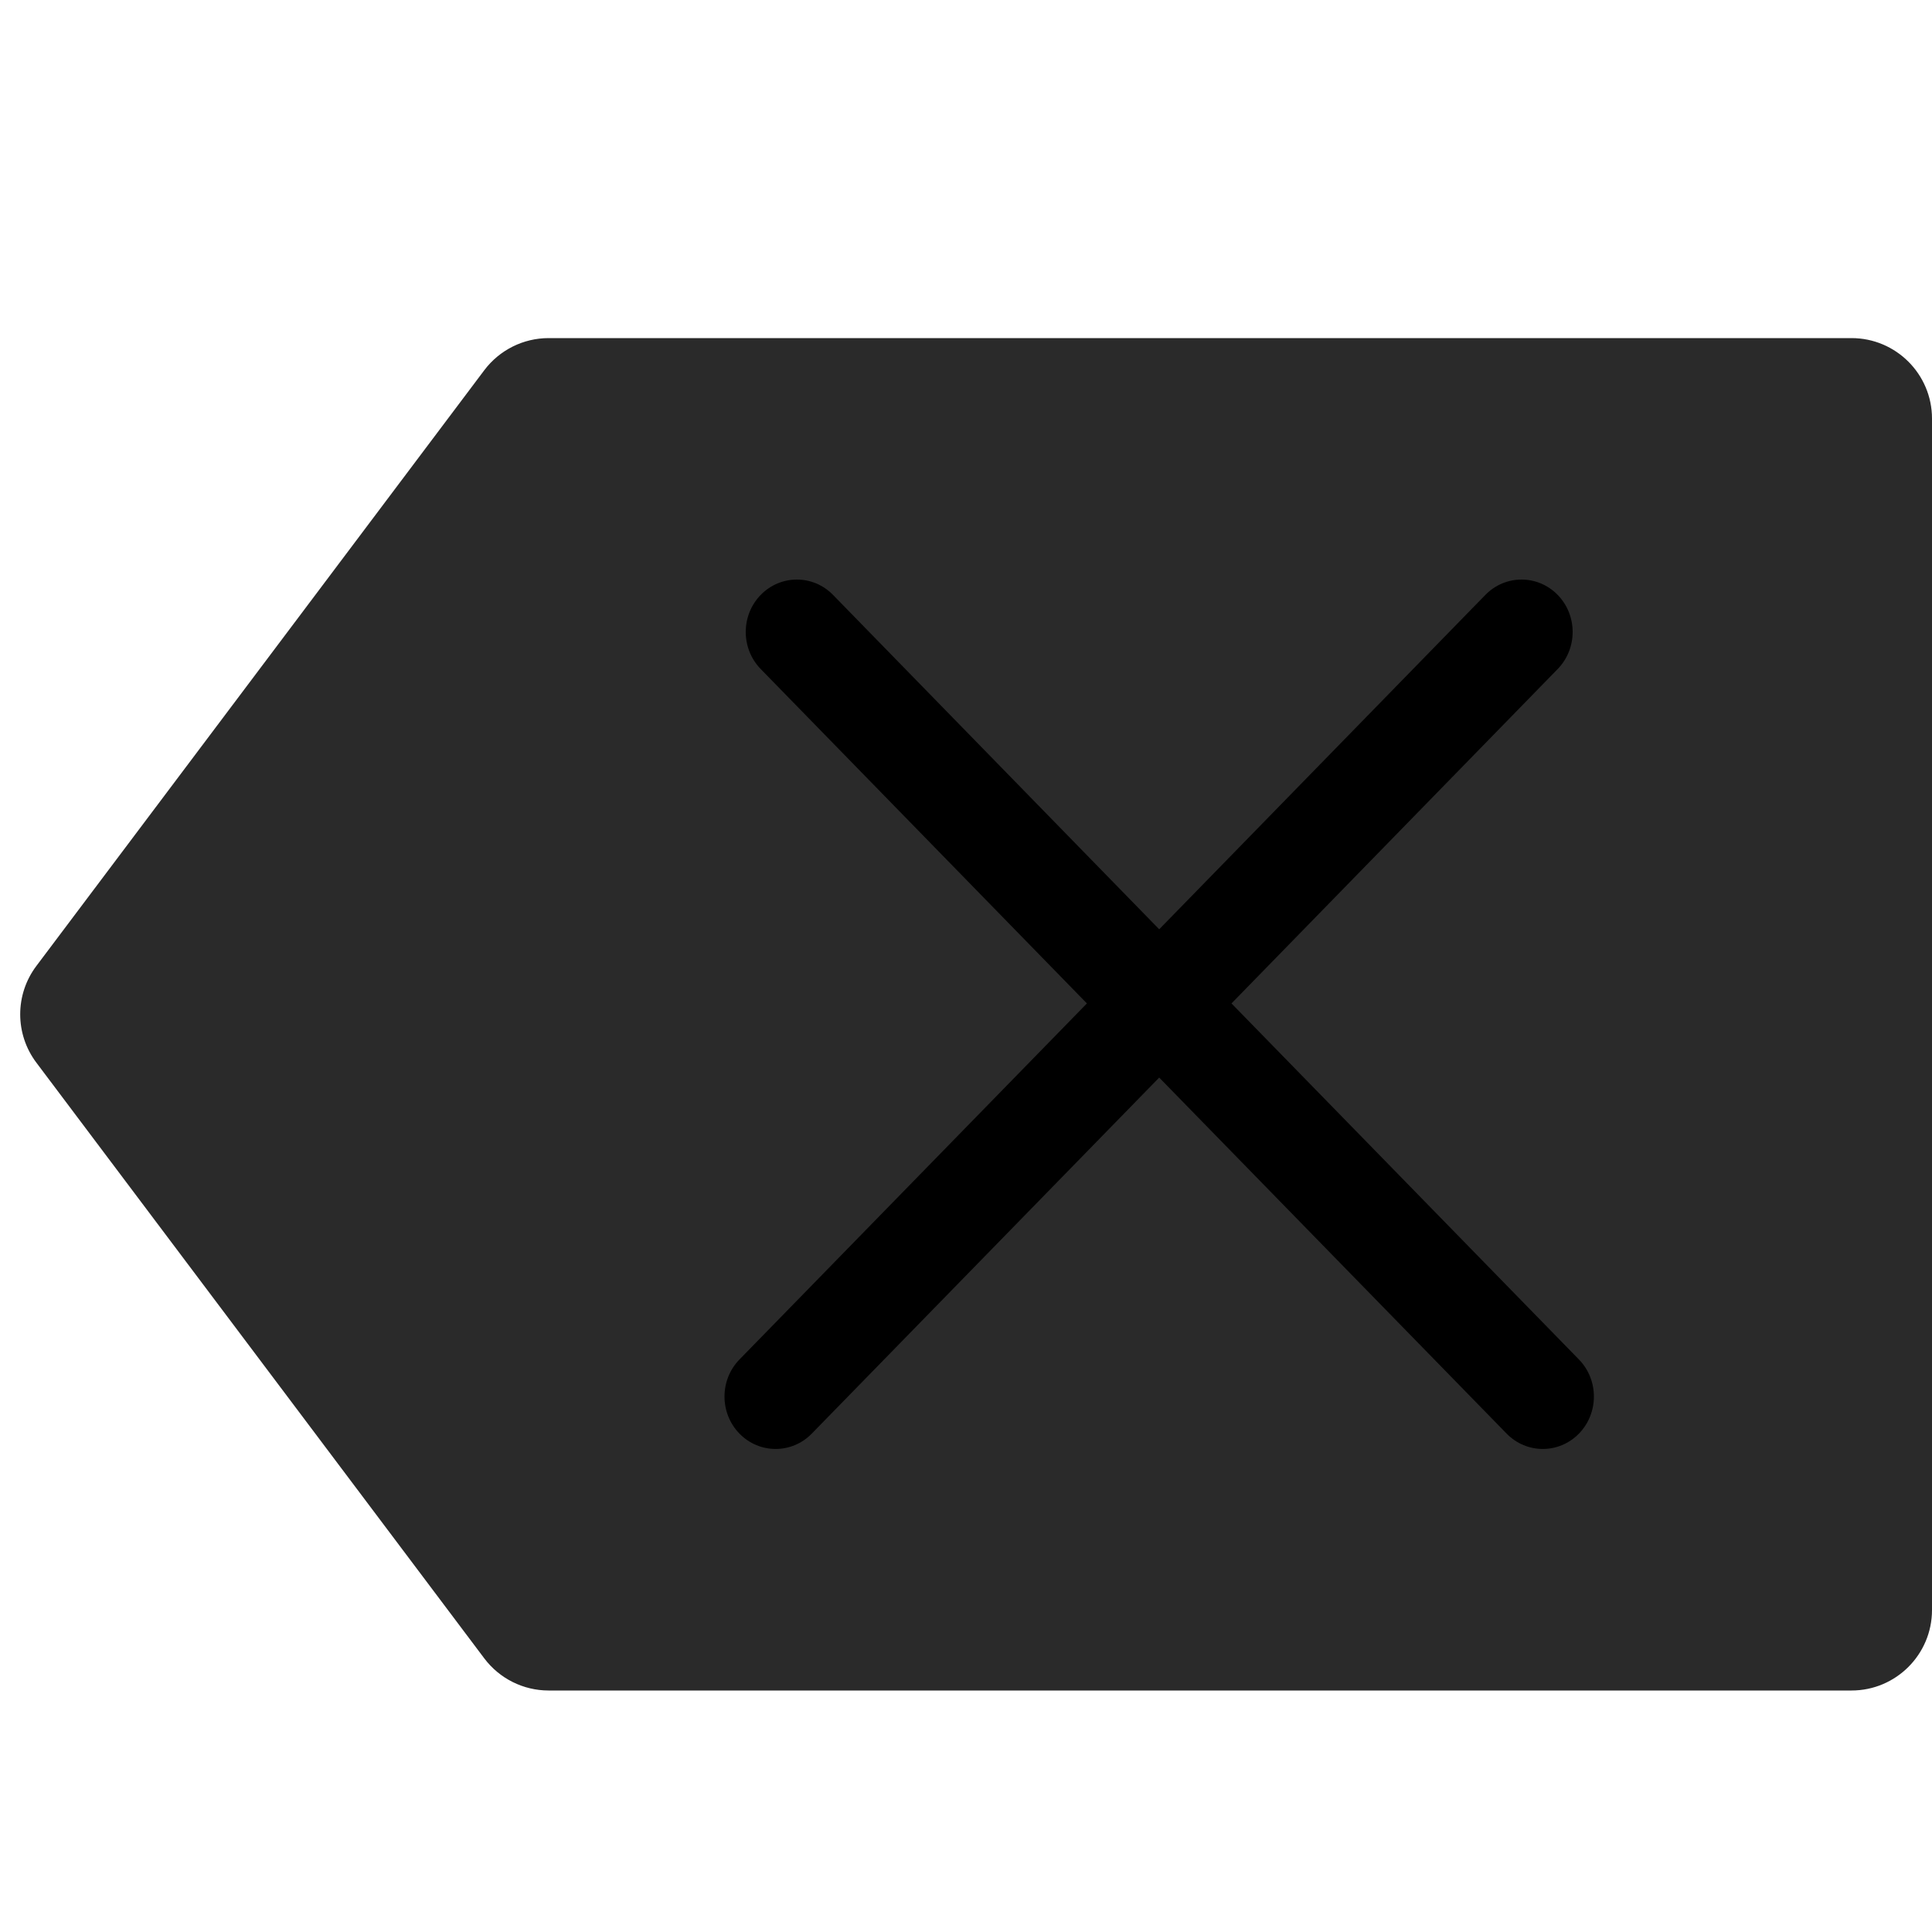 <svg fill="none" height="24" viewBox="0 0 24 24" width="24" xmlns="http://www.w3.org/2000/svg"><path d="m6.016 4.599c.189-.251.485-.399.799-.399h16.185c.552 0 1 .448 1 1v14.8c0 .552-.448 1-1 1h-16.185c-.314 0-.61-.148-.799-.399l-5.564-7.4c-.268-.356-.268-.846 0-1.202z" fill="#2a2a2a"/><path clip-rule="evenodd" d="m9.186 16.888c-.248.254-.248.667 0 .921.248.254.65.254.898 0l4.316-4.423 4.316 4.423c.248.254.65.254.898 0s.248-.667 0-.921l-4.316-4.423 4.052-4.154c.248-.254.248-.667 0-.921-.248-.254-.65-.254-.898 0l-4.052 4.154-4.052-4.154c-.248-.254-.65-.254-.898 0-.248.254-.248.667 0 .921l4.052 4.154z" fill="currentColor" fill-rule="evenodd"/></svg>
